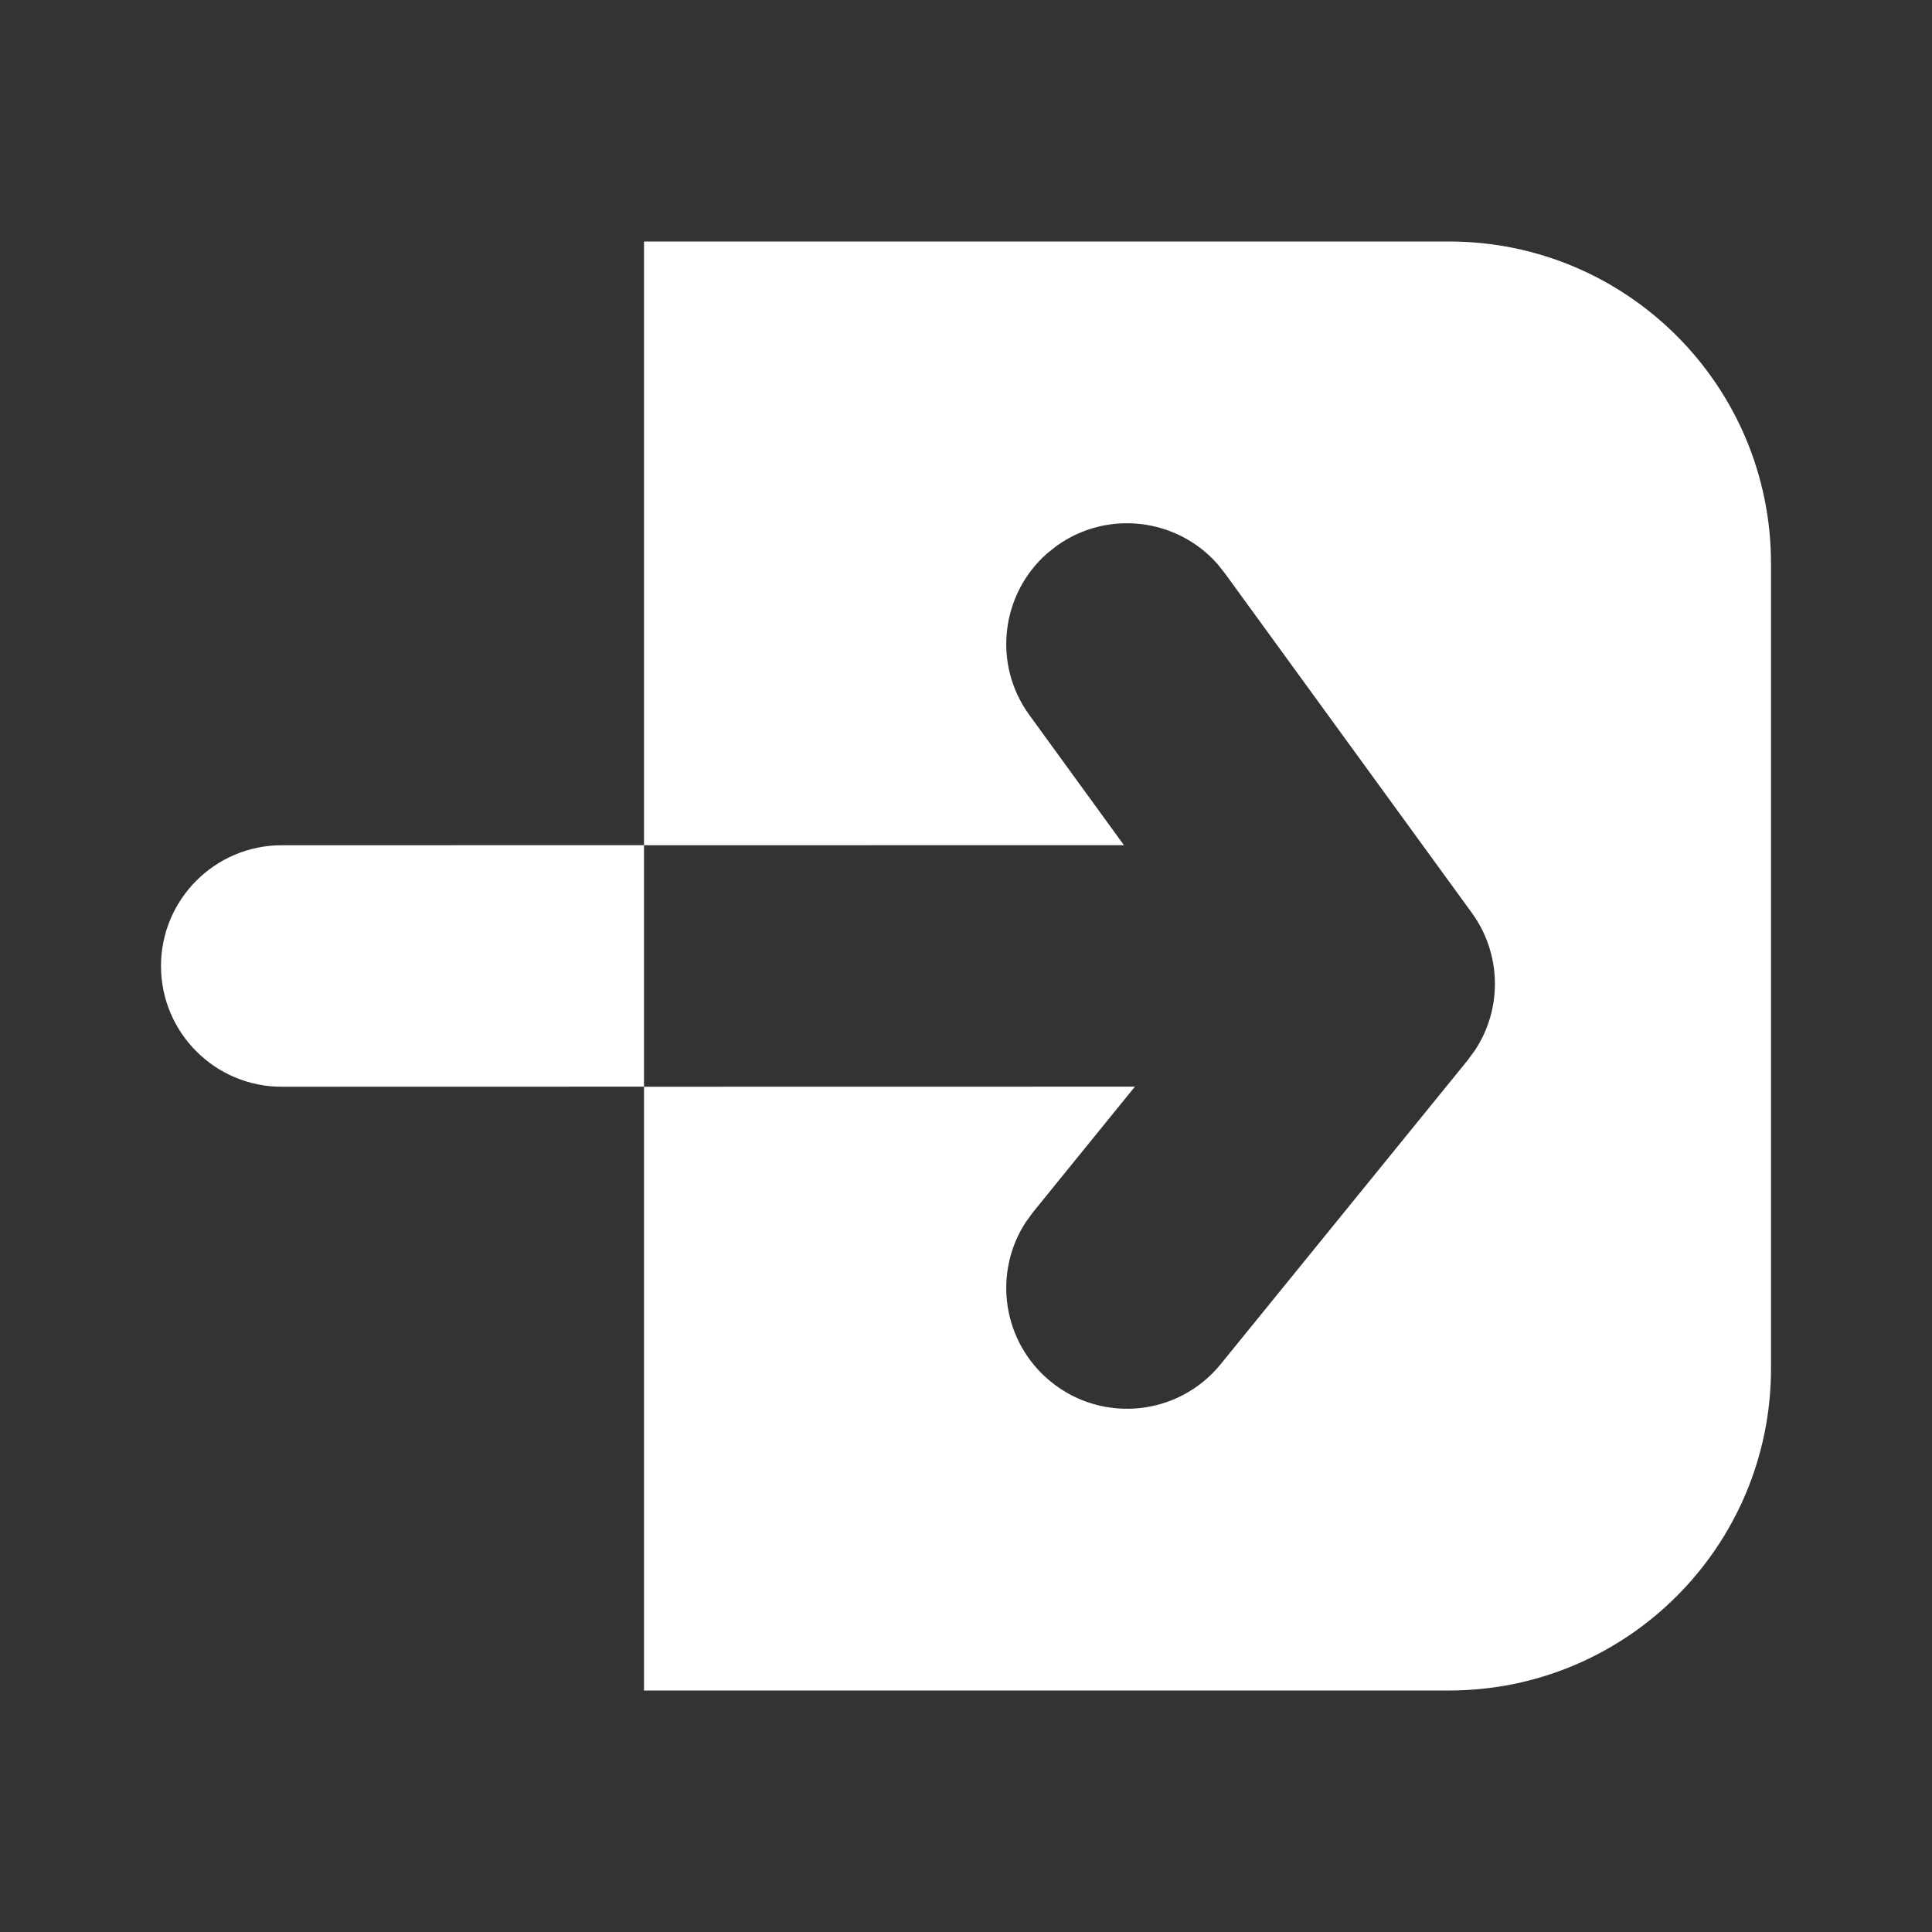 <svg xmlns="http://www.w3.org/2000/svg" width="24" height="24" viewBox="0 0 24 24">
  <rect x="0" y="0" width="24" height="24" fill="#333333" stroke="none"/>
  <g fill="none" fill-rule="evenodd">
    <rect width="24" height="24"/>
    <path fill="#FFFFFF" d="M18,3 C20.209,3 22,4.791 22,7 L22,17 C22,19.209 20.209,21 18,21 L8,21 L8,13.499 L3.5,13.5 C2.672,13.5 2,12.828 2,12 C2,11.172 2.672,10.5 3.5,10.5 L8,10.499 L8,3 L18,3 Z M15.123,7.005 C14.616,6.433 13.748,6.328 13.118,6.787 L13.118,6.787 L13.005,6.877 C12.433,7.384 12.328,8.252 12.787,8.882 L12.787,8.882 L13.962,10.499 L8,10.5 L8,13.5 L14.098,13.499 L12.836,15.054 L12.745,15.178 C12.328,15.813 12.451,16.674 13.054,17.164 C13.697,17.687 14.642,17.589 15.164,16.946 L15.164,16.946 L18.234,13.168 L18.326,13.042 C18.664,12.526 18.653,11.847 18.283,11.339 L18.283,11.339 L15.213,7.118 Z"/>
  </g>
</svg>
